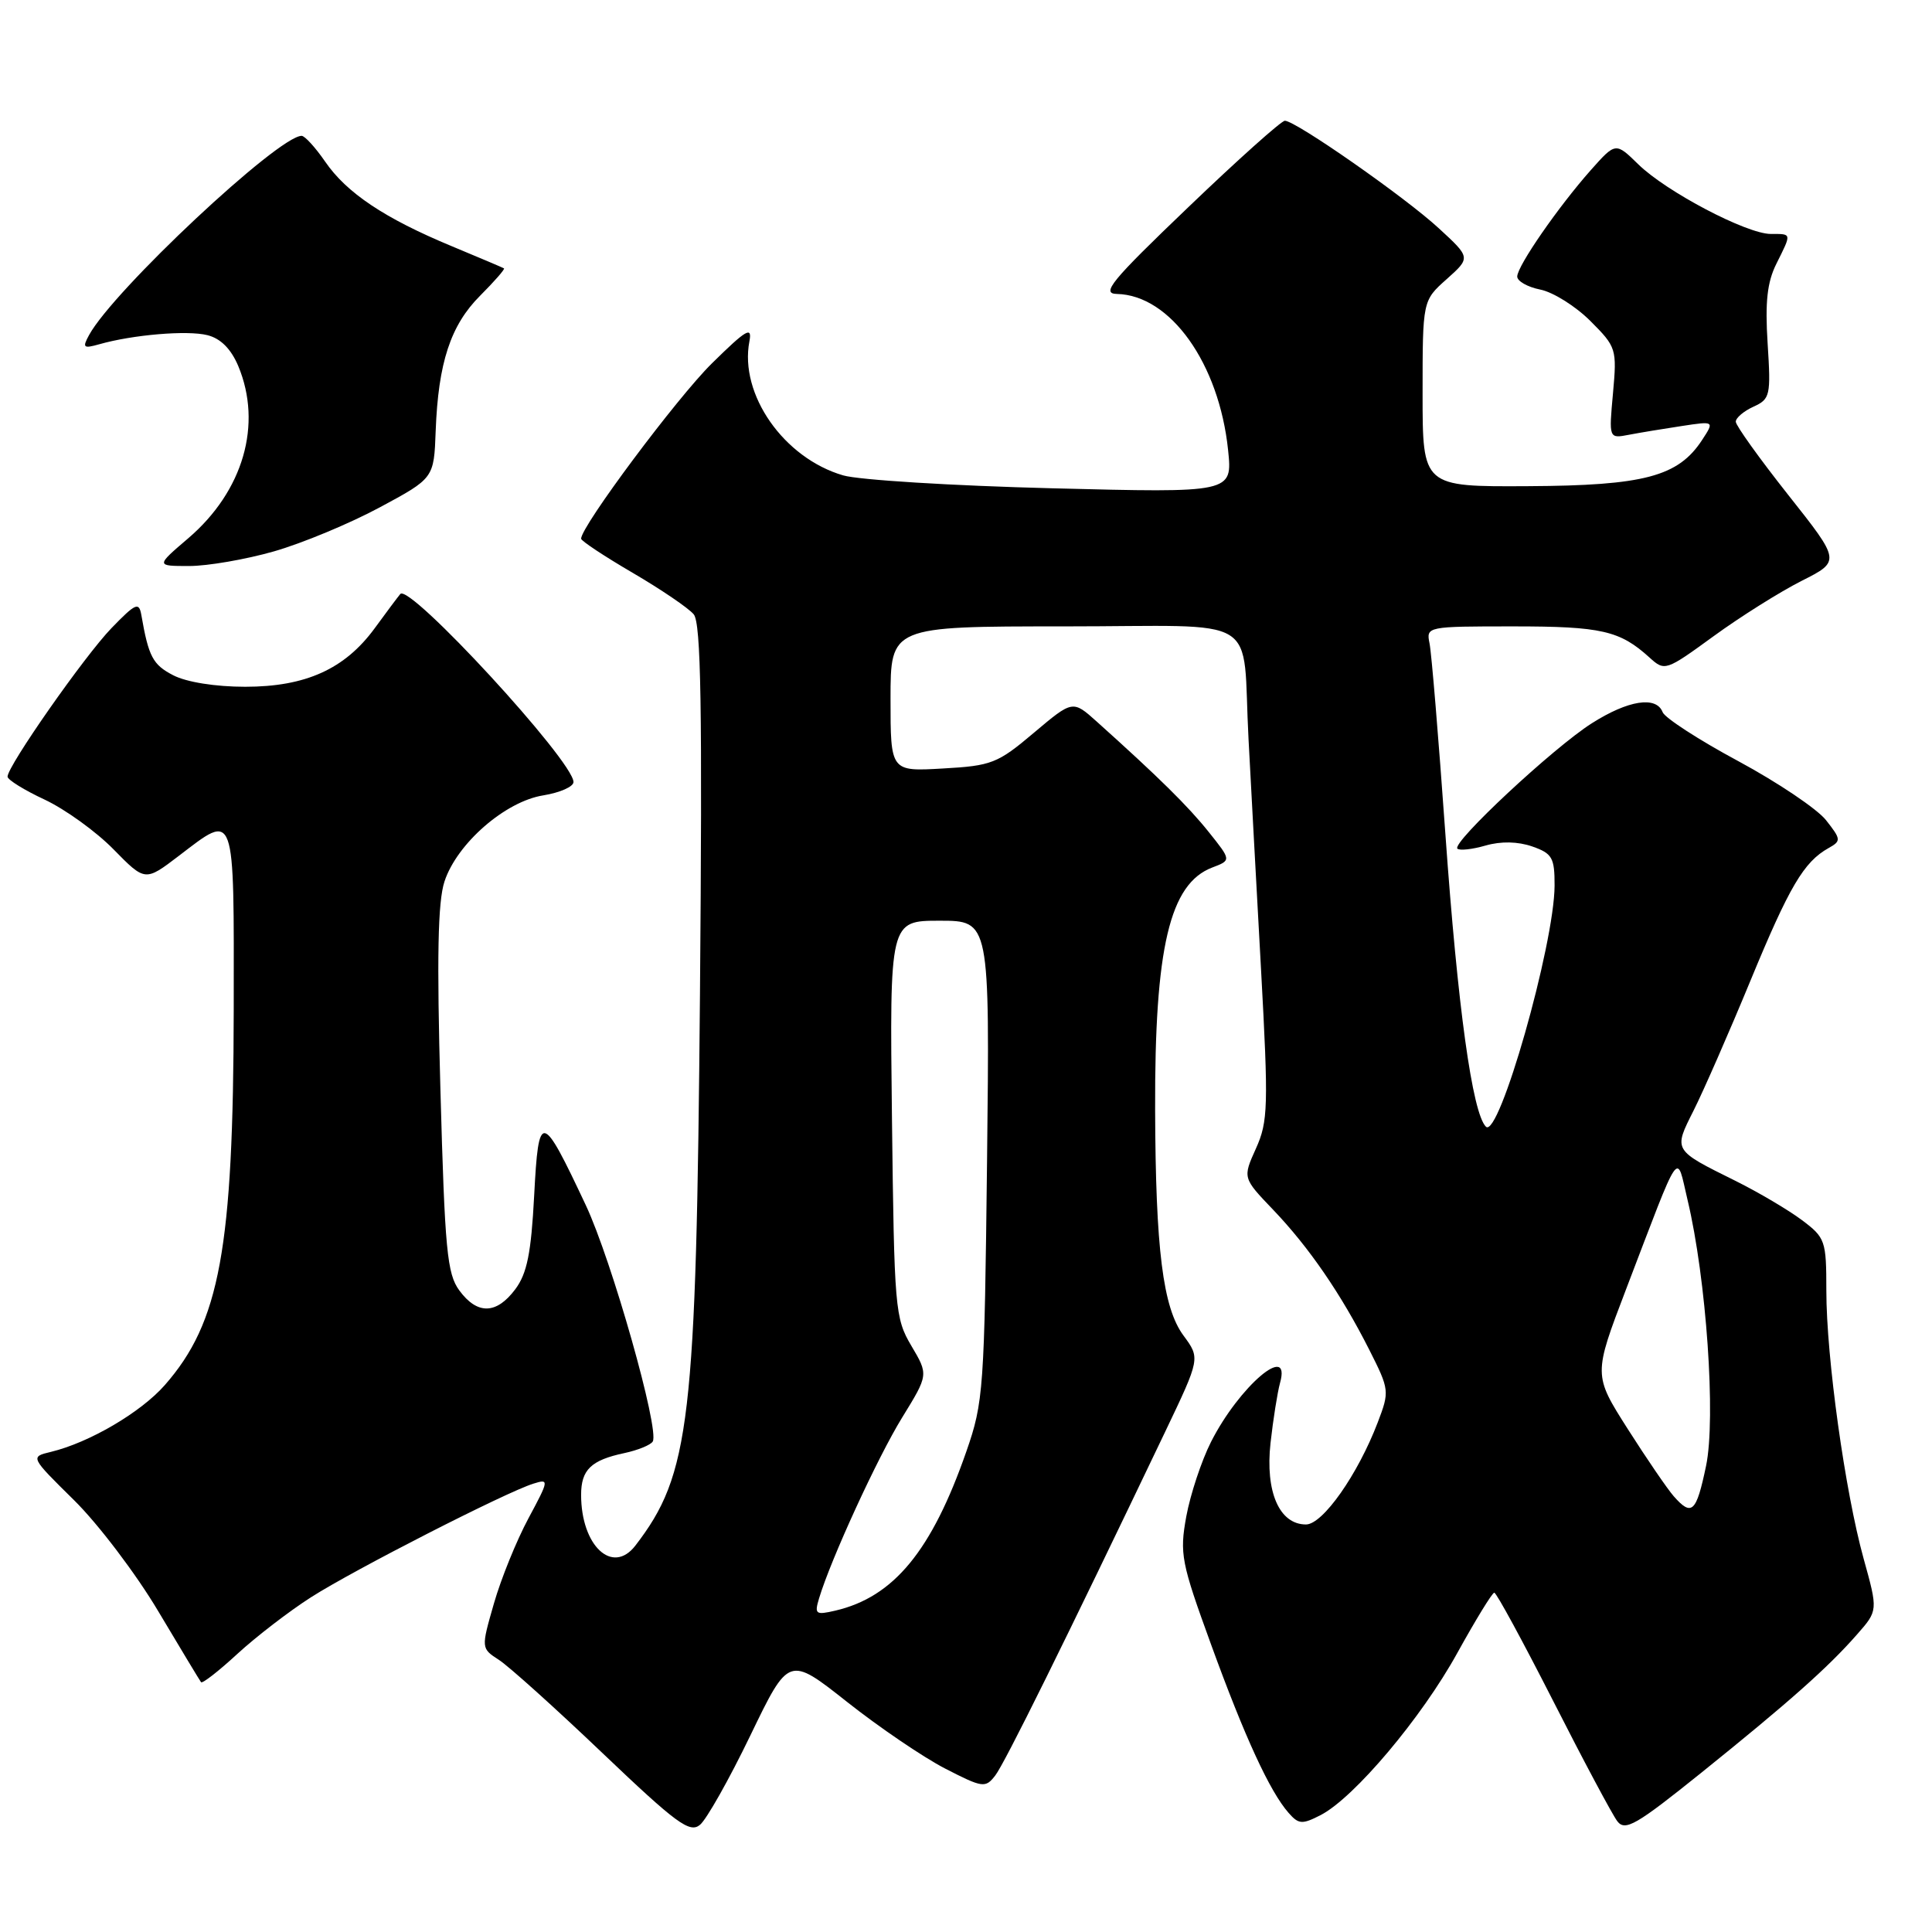 <?xml version="1.0" encoding="UTF-8" standalone="no"?>
<!DOCTYPE svg PUBLIC "-//W3C//DTD SVG 1.1//EN" "http://www.w3.org/Graphics/SVG/1.1/DTD/svg11.dtd" >
<svg xmlns="http://www.w3.org/2000/svg" xmlns:xlink="http://www.w3.org/1999/xlink" version="1.1" viewBox="0 0 256 256">
 <g >
 <path fill="currentColor"
d=" M 99.43 229.95 C 104.52 219.41 104.52 219.41 112.25 225.52 C 116.50 228.88 122.34 232.85 125.23 234.34 C 130.21 236.90 130.57 236.95 131.87 235.27 C 133.11 233.68 141.08 217.57 154.38 189.74 C 159.04 179.98 159.04 179.98 156.82 176.97 C 154.09 173.28 153.12 165.54 153.06 147.00 C 152.99 125.55 154.99 117.10 160.63 114.95 C 163.16 113.99 163.16 113.99 160.16 110.24 C 157.40 106.79 153.57 103.02 145.32 95.61 C 142.14 92.76 142.14 92.76 136.99 97.10 C 132.19 101.16 131.39 101.47 124.92 101.83 C 118.00 102.23 118.00 102.23 118.00 92.61 C 118.00 83.00 118.00 83.00 140.98 83.00 C 167.70 83.00 164.53 81.06 165.44 98.00 C 165.74 103.78 166.49 117.45 167.09 128.39 C 168.09 146.64 168.03 148.60 166.42 152.18 C 164.66 156.08 164.66 156.08 168.69 160.29 C 173.45 165.27 177.70 171.46 181.45 178.88 C 184.11 184.15 184.13 184.36 182.56 188.47 C 179.92 195.39 175.27 202.00 173.05 202.00 C 169.52 202.00 167.64 197.68 168.35 191.21 C 168.70 188.07 169.27 184.49 169.61 183.25 C 171.13 177.78 164.20 183.69 160.47 191.05 C 159.20 193.56 157.73 198.01 157.19 200.93 C 156.29 205.89 156.51 207.02 160.46 217.87 C 164.93 230.17 168.26 237.39 170.74 240.21 C 172.08 241.74 172.54 241.77 175.01 240.50 C 179.44 238.20 188.37 227.62 193.11 219.01 C 195.53 214.64 197.72 211.05 198.00 211.04 C 198.28 211.03 201.78 217.49 205.80 225.38 C 209.81 233.28 213.64 240.45 214.30 241.32 C 215.34 242.68 216.80 241.84 225.44 234.89 C 237.07 225.53 242.22 220.96 246.06 216.58 C 248.85 213.41 248.85 213.41 246.94 206.53 C 244.48 197.65 242.00 179.85 242.00 171.02 C 242.00 164.38 241.87 164.00 238.75 161.66 C 236.96 160.32 233.03 158.00 230.00 156.49 C 221.65 152.35 221.73 152.48 224.41 147.15 C 225.70 144.59 229.08 136.88 231.92 130.00 C 237.10 117.45 239.01 114.21 242.30 112.37 C 243.98 111.43 243.96 111.22 241.96 108.68 C 240.80 107.20 235.57 103.68 230.34 100.86 C 225.11 98.05 220.60 95.12 220.31 94.37 C 219.47 92.19 215.75 92.77 210.92 95.84 C 205.83 99.07 192.33 111.66 193.11 112.45 C 193.40 112.73 195.08 112.55 196.84 112.04 C 198.90 111.45 201.12 111.50 203.03 112.16 C 205.68 113.09 206.00 113.64 205.99 117.35 C 205.96 125.17 198.60 151.00 196.89 149.29 C 195.09 147.49 193.15 133.44 191.52 110.50 C 190.62 97.85 189.68 86.49 189.42 85.25 C 188.97 83.02 189.06 83.00 200.55 83.00 C 212.19 83.00 214.64 83.56 218.56 87.12 C 220.59 88.96 220.71 88.92 227.06 84.30 C 230.60 81.72 235.84 78.43 238.70 76.98 C 243.90 74.36 243.90 74.36 236.95 65.58 C 233.13 60.75 230.00 56.38 230.00 55.88 C 230.00 55.37 231.05 54.48 232.34 53.89 C 234.56 52.88 234.66 52.42 234.22 45.51 C 233.87 40.03 234.16 37.39 235.38 34.95 C 237.42 30.85 237.45 31.00 234.64 31.00 C 231.45 31.00 220.78 25.40 217.08 21.77 C 214.08 18.84 214.08 18.84 210.79 22.54 C 206.50 27.38 201.08 35.20 201.04 36.63 C 201.02 37.24 202.39 38.03 204.09 38.37 C 205.80 38.71 208.78 40.58 210.73 42.53 C 214.18 45.98 214.26 46.23 213.73 52.10 C 213.18 58.12 213.18 58.12 215.84 57.61 C 217.30 57.33 220.45 56.81 222.84 56.45 C 227.18 55.79 227.18 55.79 225.53 58.31 C 222.37 63.14 217.86 64.34 202.50 64.42 C 188.50 64.50 188.50 64.50 188.50 52.17 C 188.50 39.83 188.50 39.83 191.69 36.99 C 194.88 34.14 194.88 34.14 190.64 30.24 C 186.19 26.13 171.68 16.00 170.25 16.00 C 169.79 16.00 164.03 21.15 157.46 27.45 C 147.22 37.25 145.86 38.91 148.00 38.95 C 155.09 39.11 161.54 48.17 162.73 59.65 C 163.31 65.31 163.31 65.31 139.41 64.70 C 126.26 64.37 113.80 63.60 111.72 62.99 C 103.86 60.70 97.95 52.26 99.30 45.23 C 99.69 43.19 98.90 43.65 94.33 48.15 C 89.71 52.70 77.00 69.73 77.00 71.38 C 77.00 71.67 80.08 73.71 83.83 75.90 C 87.59 78.10 91.23 80.57 91.92 81.40 C 92.89 82.57 93.07 93.65 92.75 131.70 C 92.26 188.47 91.45 195.36 84.19 204.80 C 81.16 208.73 77.00 204.83 77.00 198.08 C 77.00 194.75 78.31 193.48 82.74 192.54 C 84.52 192.16 86.21 191.47 86.49 191.01 C 87.43 189.49 81.06 167.00 77.62 159.69 C 71.76 147.23 71.37 147.15 70.78 158.42 C 70.38 166.04 69.84 168.74 68.28 170.83 C 65.78 174.17 63.25 174.23 60.87 171.00 C 59.24 168.80 58.94 165.63 58.36 144.48 C 57.87 126.82 58.01 119.48 58.90 116.79 C 60.56 111.76 66.95 106.19 71.99 105.39 C 74.19 105.03 76.00 104.24 75.99 103.62 C 75.97 100.83 54.24 77.24 53.04 78.71 C 52.68 79.14 51.15 81.19 49.64 83.26 C 45.68 88.66 40.49 91.00 32.49 91.00 C 28.55 91.00 24.72 90.39 22.96 89.48 C 20.25 88.08 19.69 87.03 18.73 81.50 C 18.42 79.72 17.98 79.92 14.77 83.23 C 11.18 86.95 1.00 101.50 1.00 102.91 C 1.00 103.32 3.22 104.70 5.93 105.96 C 8.63 107.23 12.74 110.19 15.04 112.54 C 19.23 116.81 19.23 116.81 23.69 113.41 C 31.25 107.64 31.00 106.96 30.97 133.75 C 30.92 165.49 29.13 175.22 21.84 183.53 C 18.66 187.15 11.84 191.15 6.75 192.38 C 3.99 193.04 3.99 193.04 9.80 198.77 C 13.00 201.92 18.03 208.55 20.97 213.50 C 23.92 218.45 26.47 222.68 26.64 222.90 C 26.82 223.11 28.98 221.43 31.45 219.15 C 33.92 216.88 38.32 213.49 41.22 211.64 C 46.86 208.03 67.06 197.71 70.68 196.59 C 72.78 195.93 72.76 196.09 70.01 201.21 C 68.45 204.12 66.39 209.18 65.45 212.46 C 63.74 218.41 63.74 218.41 66.12 219.95 C 67.43 220.80 73.60 226.35 79.84 232.30 C 89.63 241.63 91.39 242.93 92.75 241.80 C 93.62 241.09 96.63 235.75 99.43 229.95 Z  M 36.30 73.06 C 40.04 71.99 46.34 69.37 50.30 67.24 C 57.50 63.37 57.50 63.37 57.73 57.10 C 58.07 48.07 59.70 43.10 63.62 39.18 C 65.52 37.28 66.94 35.65 66.78 35.56 C 66.63 35.46 63.50 34.14 59.83 32.61 C 50.97 28.93 45.92 25.56 43.08 21.41 C 41.79 19.54 40.39 18.00 39.97 18.00 C 36.89 18.00 15.00 38.51 11.80 44.40 C 10.89 46.07 11.05 46.21 13.14 45.62 C 17.59 44.35 24.83 43.74 27.48 44.41 C 29.24 44.85 30.61 46.23 31.57 48.50 C 34.80 56.24 32.24 65.07 24.96 71.31 C 20.64 75.00 20.64 75.00 25.07 75.00 C 27.51 75.00 32.56 74.13 36.30 73.06 Z  M 108.53 211.79 C 110.09 206.60 116.28 193.12 119.54 187.83 C 123.03 182.16 123.03 182.16 120.76 178.33 C 118.59 174.66 118.49 173.43 118.19 148.25 C 117.88 122.00 117.88 122.00 124.51 122.00 C 131.15 122.00 131.15 122.00 130.79 153.75 C 130.44 184.11 130.32 185.80 128.05 192.32 C 123.46 205.50 118.42 211.62 110.67 213.42 C 108.08 214.02 107.90 213.89 108.53 211.79 Z  M 221.77 198.25 C 220.93 197.29 218.19 193.28 215.68 189.34 C 211.13 182.18 211.13 182.18 215.46 170.84 C 222.86 151.49 222.09 152.61 223.61 159.00 C 226.10 169.44 227.39 187.92 226.06 194.25 C 224.77 200.42 224.17 200.98 221.77 198.25 Z "/>
</g>
</svg>